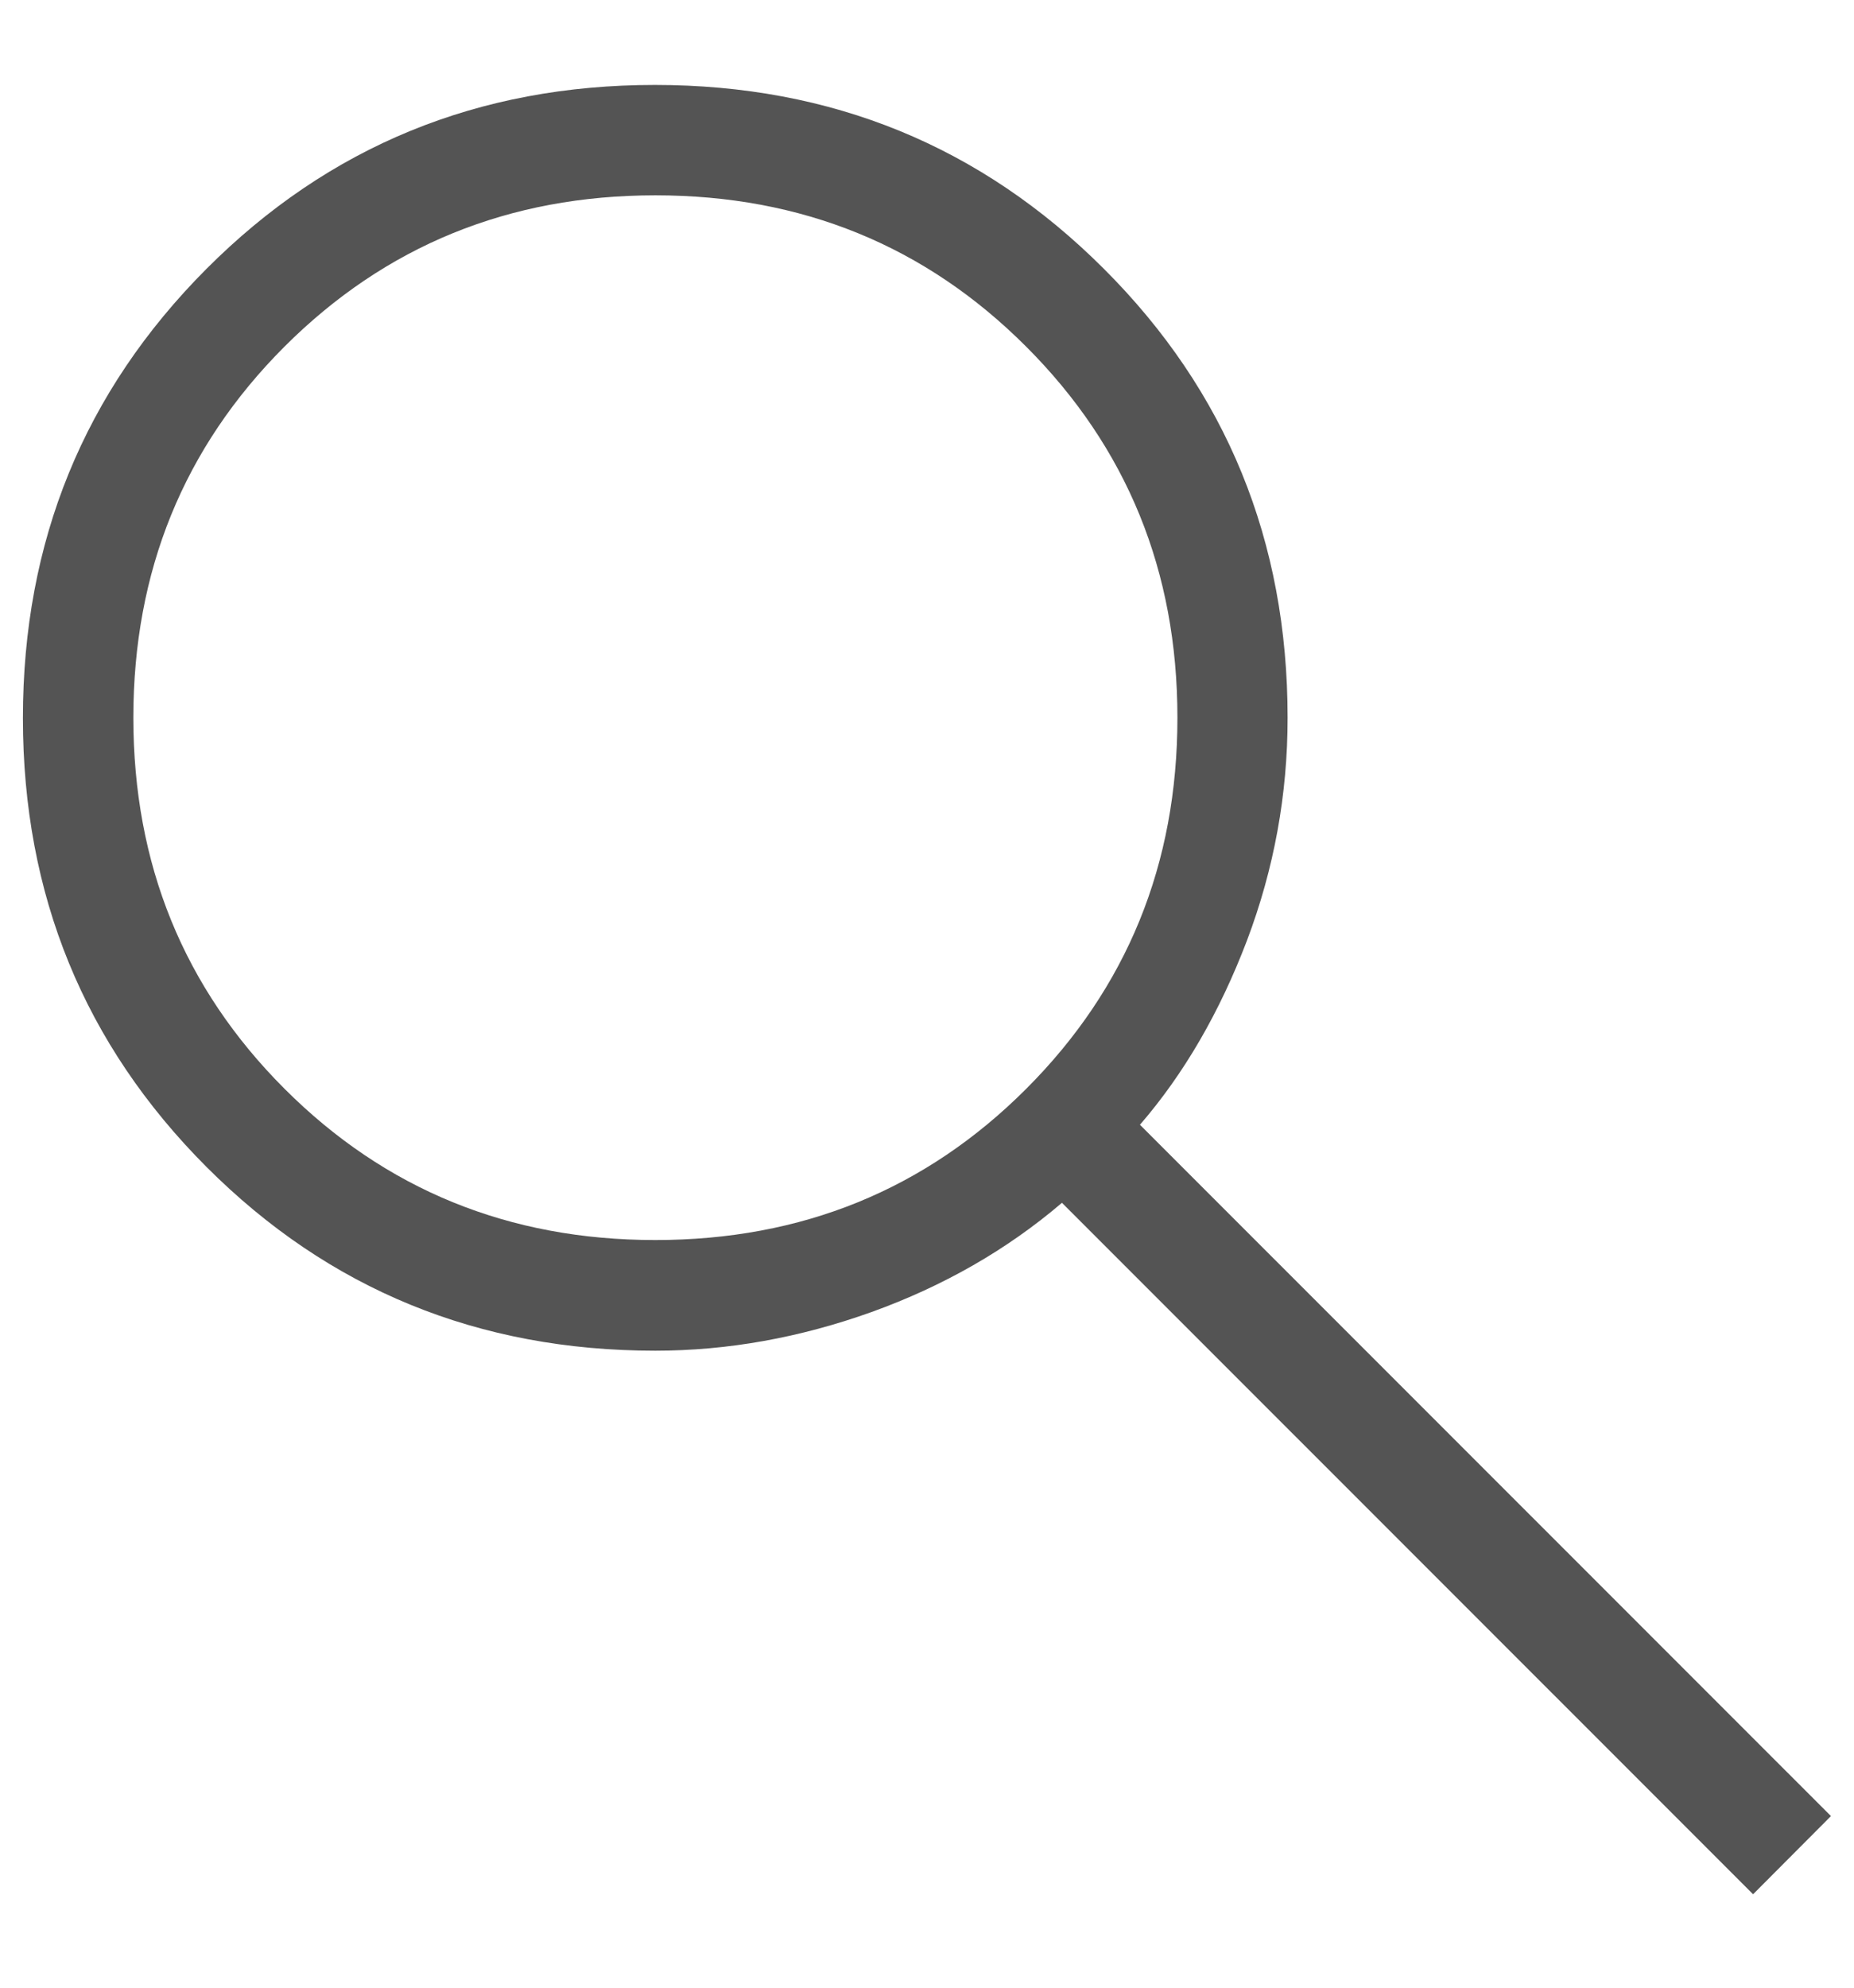<svg width="14" height="15" viewBox="0 0 14 15" fill="none" xmlns="http://www.w3.org/2000/svg">
<path d="M13.238 14.295L8.019 9.077C7.603 9.432 7.123 9.706 6.582 9.901C6.04 10.095 5.496 10.193 4.948 10.193C3.614 10.193 2.484 9.731 1.56 8.807C0.636 7.882 0.173 6.753 0.173 5.419C0.173 4.085 0.635 2.956 1.558 2.03C2.482 1.104 3.611 0.641 4.945 0.641C6.279 0.641 7.409 1.103 8.335 2.028C9.261 2.952 9.723 4.082 9.723 5.417C9.723 5.996 9.621 6.556 9.416 7.098C9.21 7.639 8.941 8.103 8.608 8.488L13.826 13.705L13.238 14.295ZM4.948 9.358C6.054 9.358 6.988 8.978 7.749 8.217C8.51 7.456 8.891 6.522 8.891 5.416C8.891 4.31 8.51 3.377 7.749 2.616C6.988 1.855 6.055 1.474 4.949 1.474C3.844 1.474 2.91 1.855 2.148 2.616C1.387 3.377 1.007 4.31 1.007 5.416C1.007 6.521 1.387 7.455 2.148 8.216C2.909 8.977 3.843 9.358 4.948 9.358Z" fill="#545454"/>
</svg>
